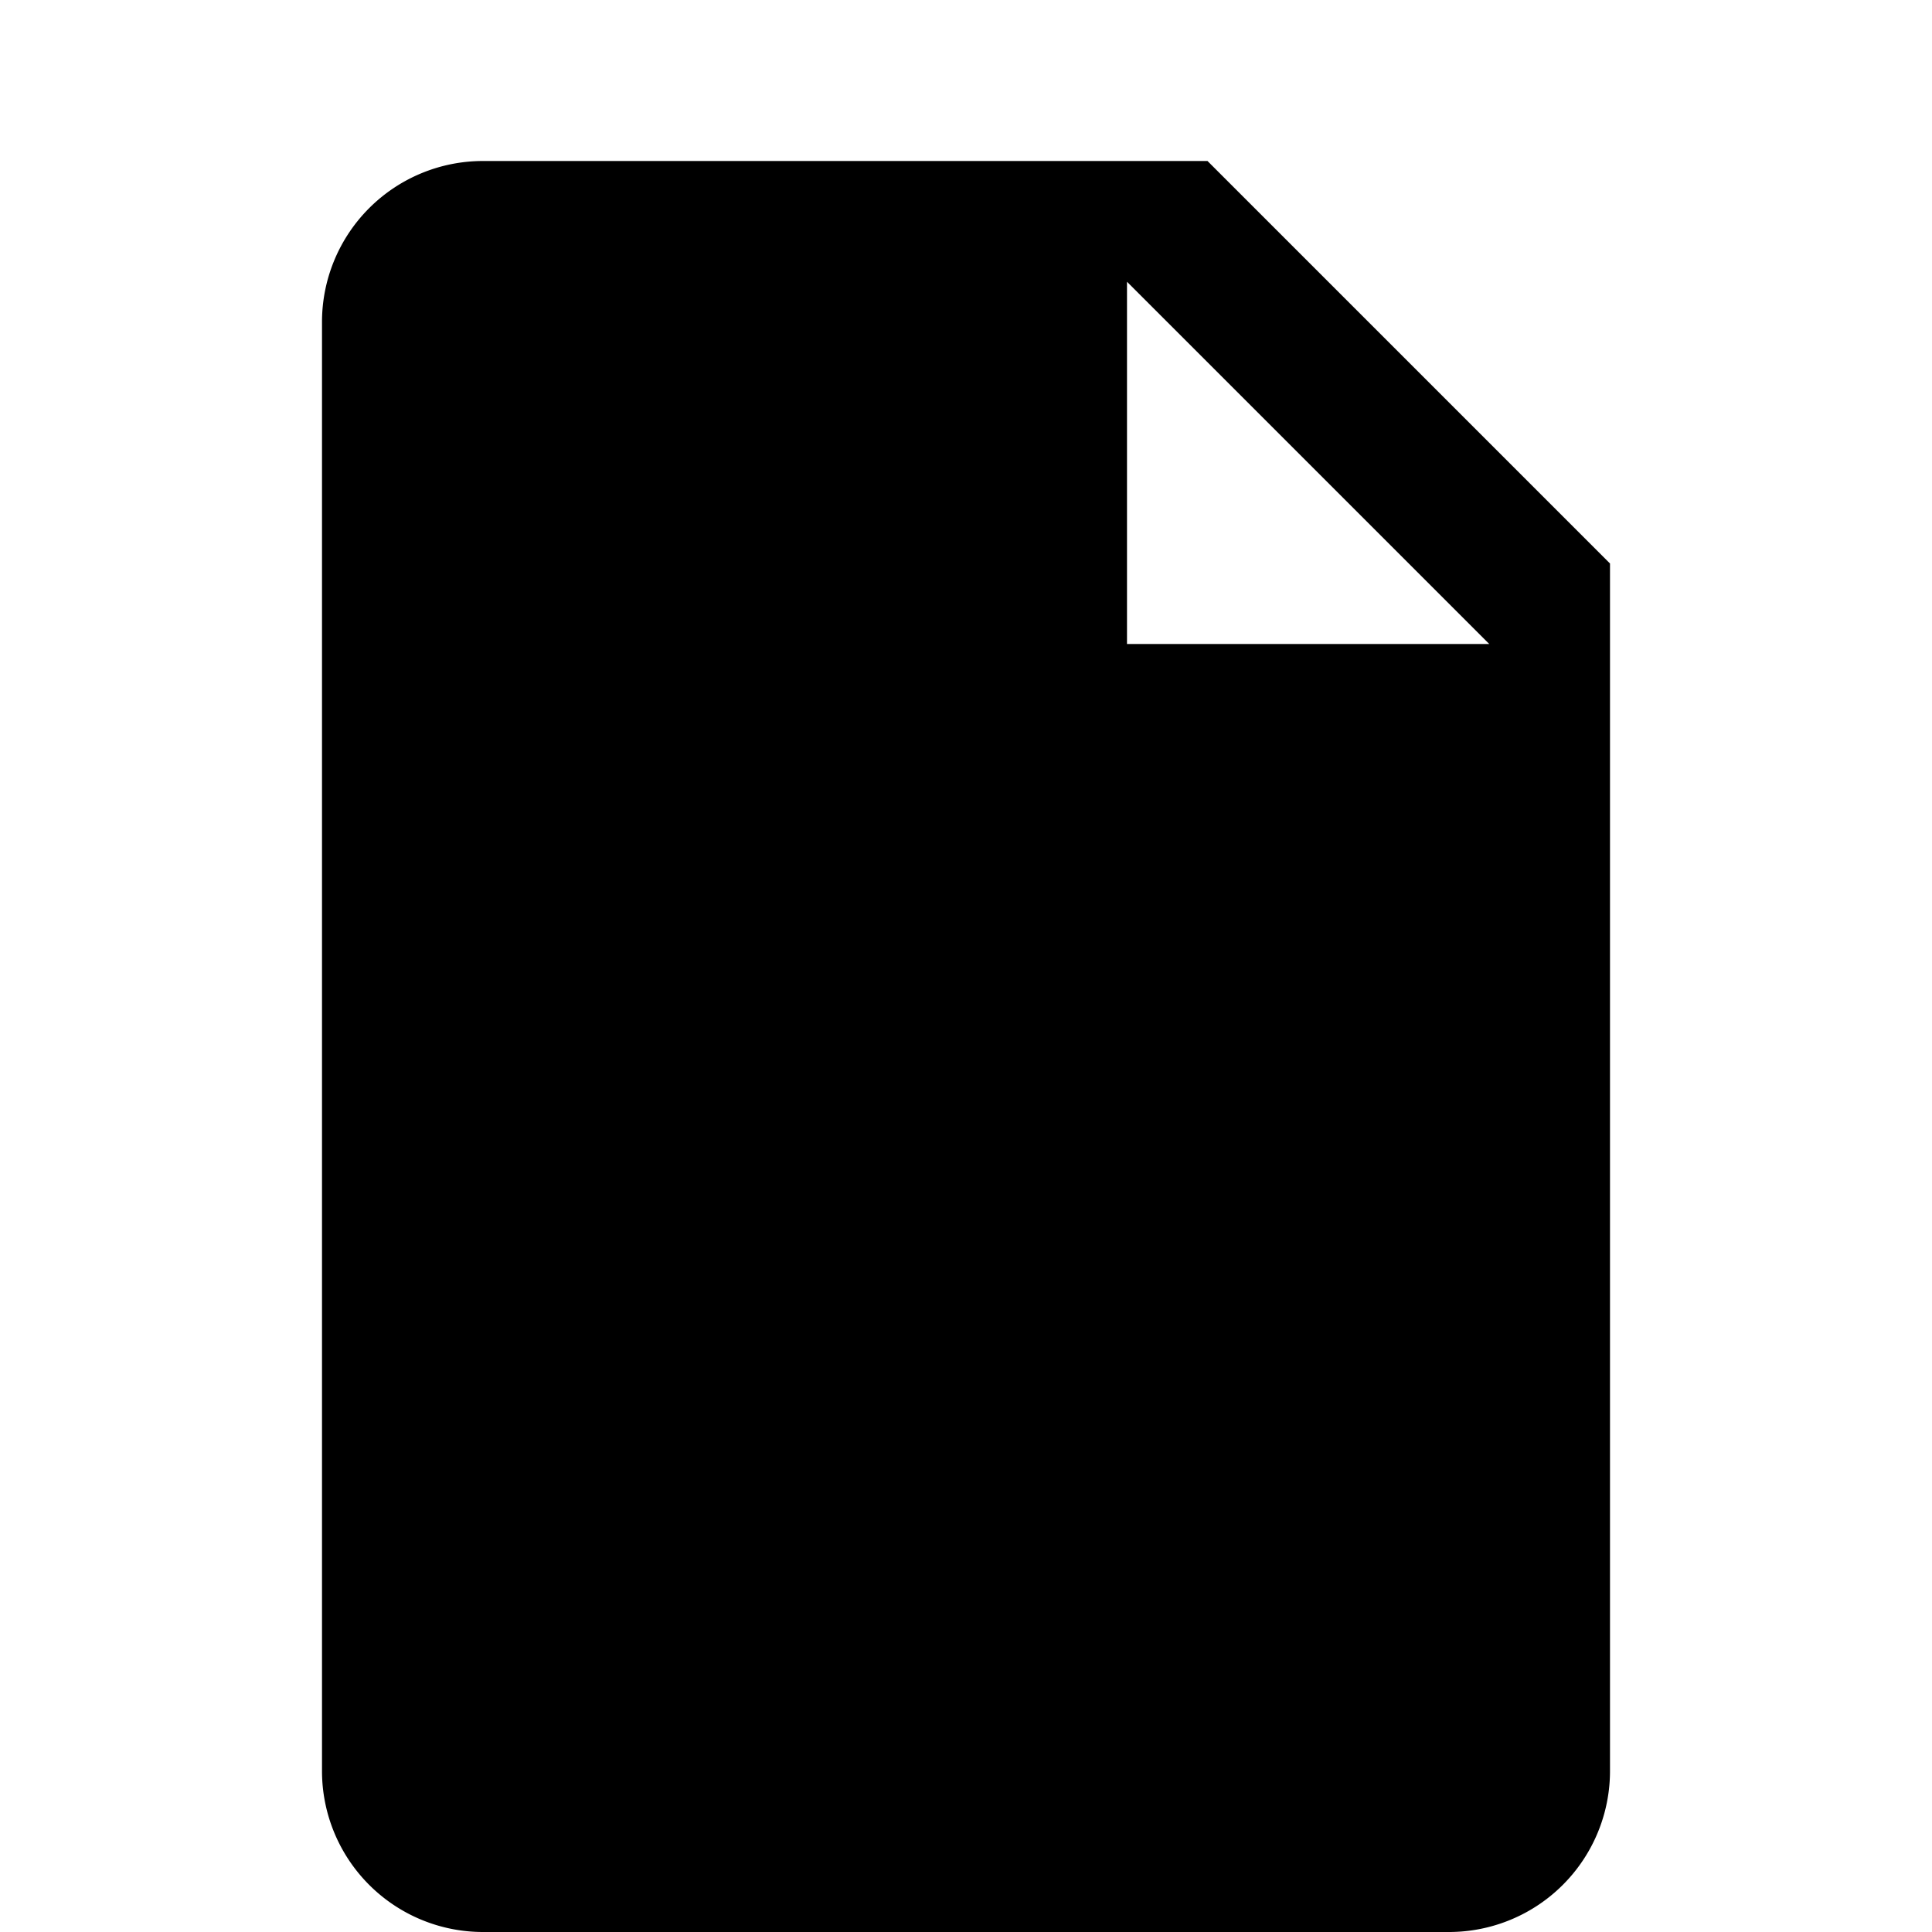 <svg xmlns="http://www.w3.org/2000/svg" viewBox="0 0 24 24"><path fill="currentColor" d="M6 2h9l5 5v15a2 2 0 01-2 2H6a2 2 0 01-2-2V4a2 2 0 012-2zm8 1.5V8h4.5L14 3.5zM8 12h8v2H8v-2zm0 4h8v2H8v-2zm0-8h5v2H8V8z"/></svg>